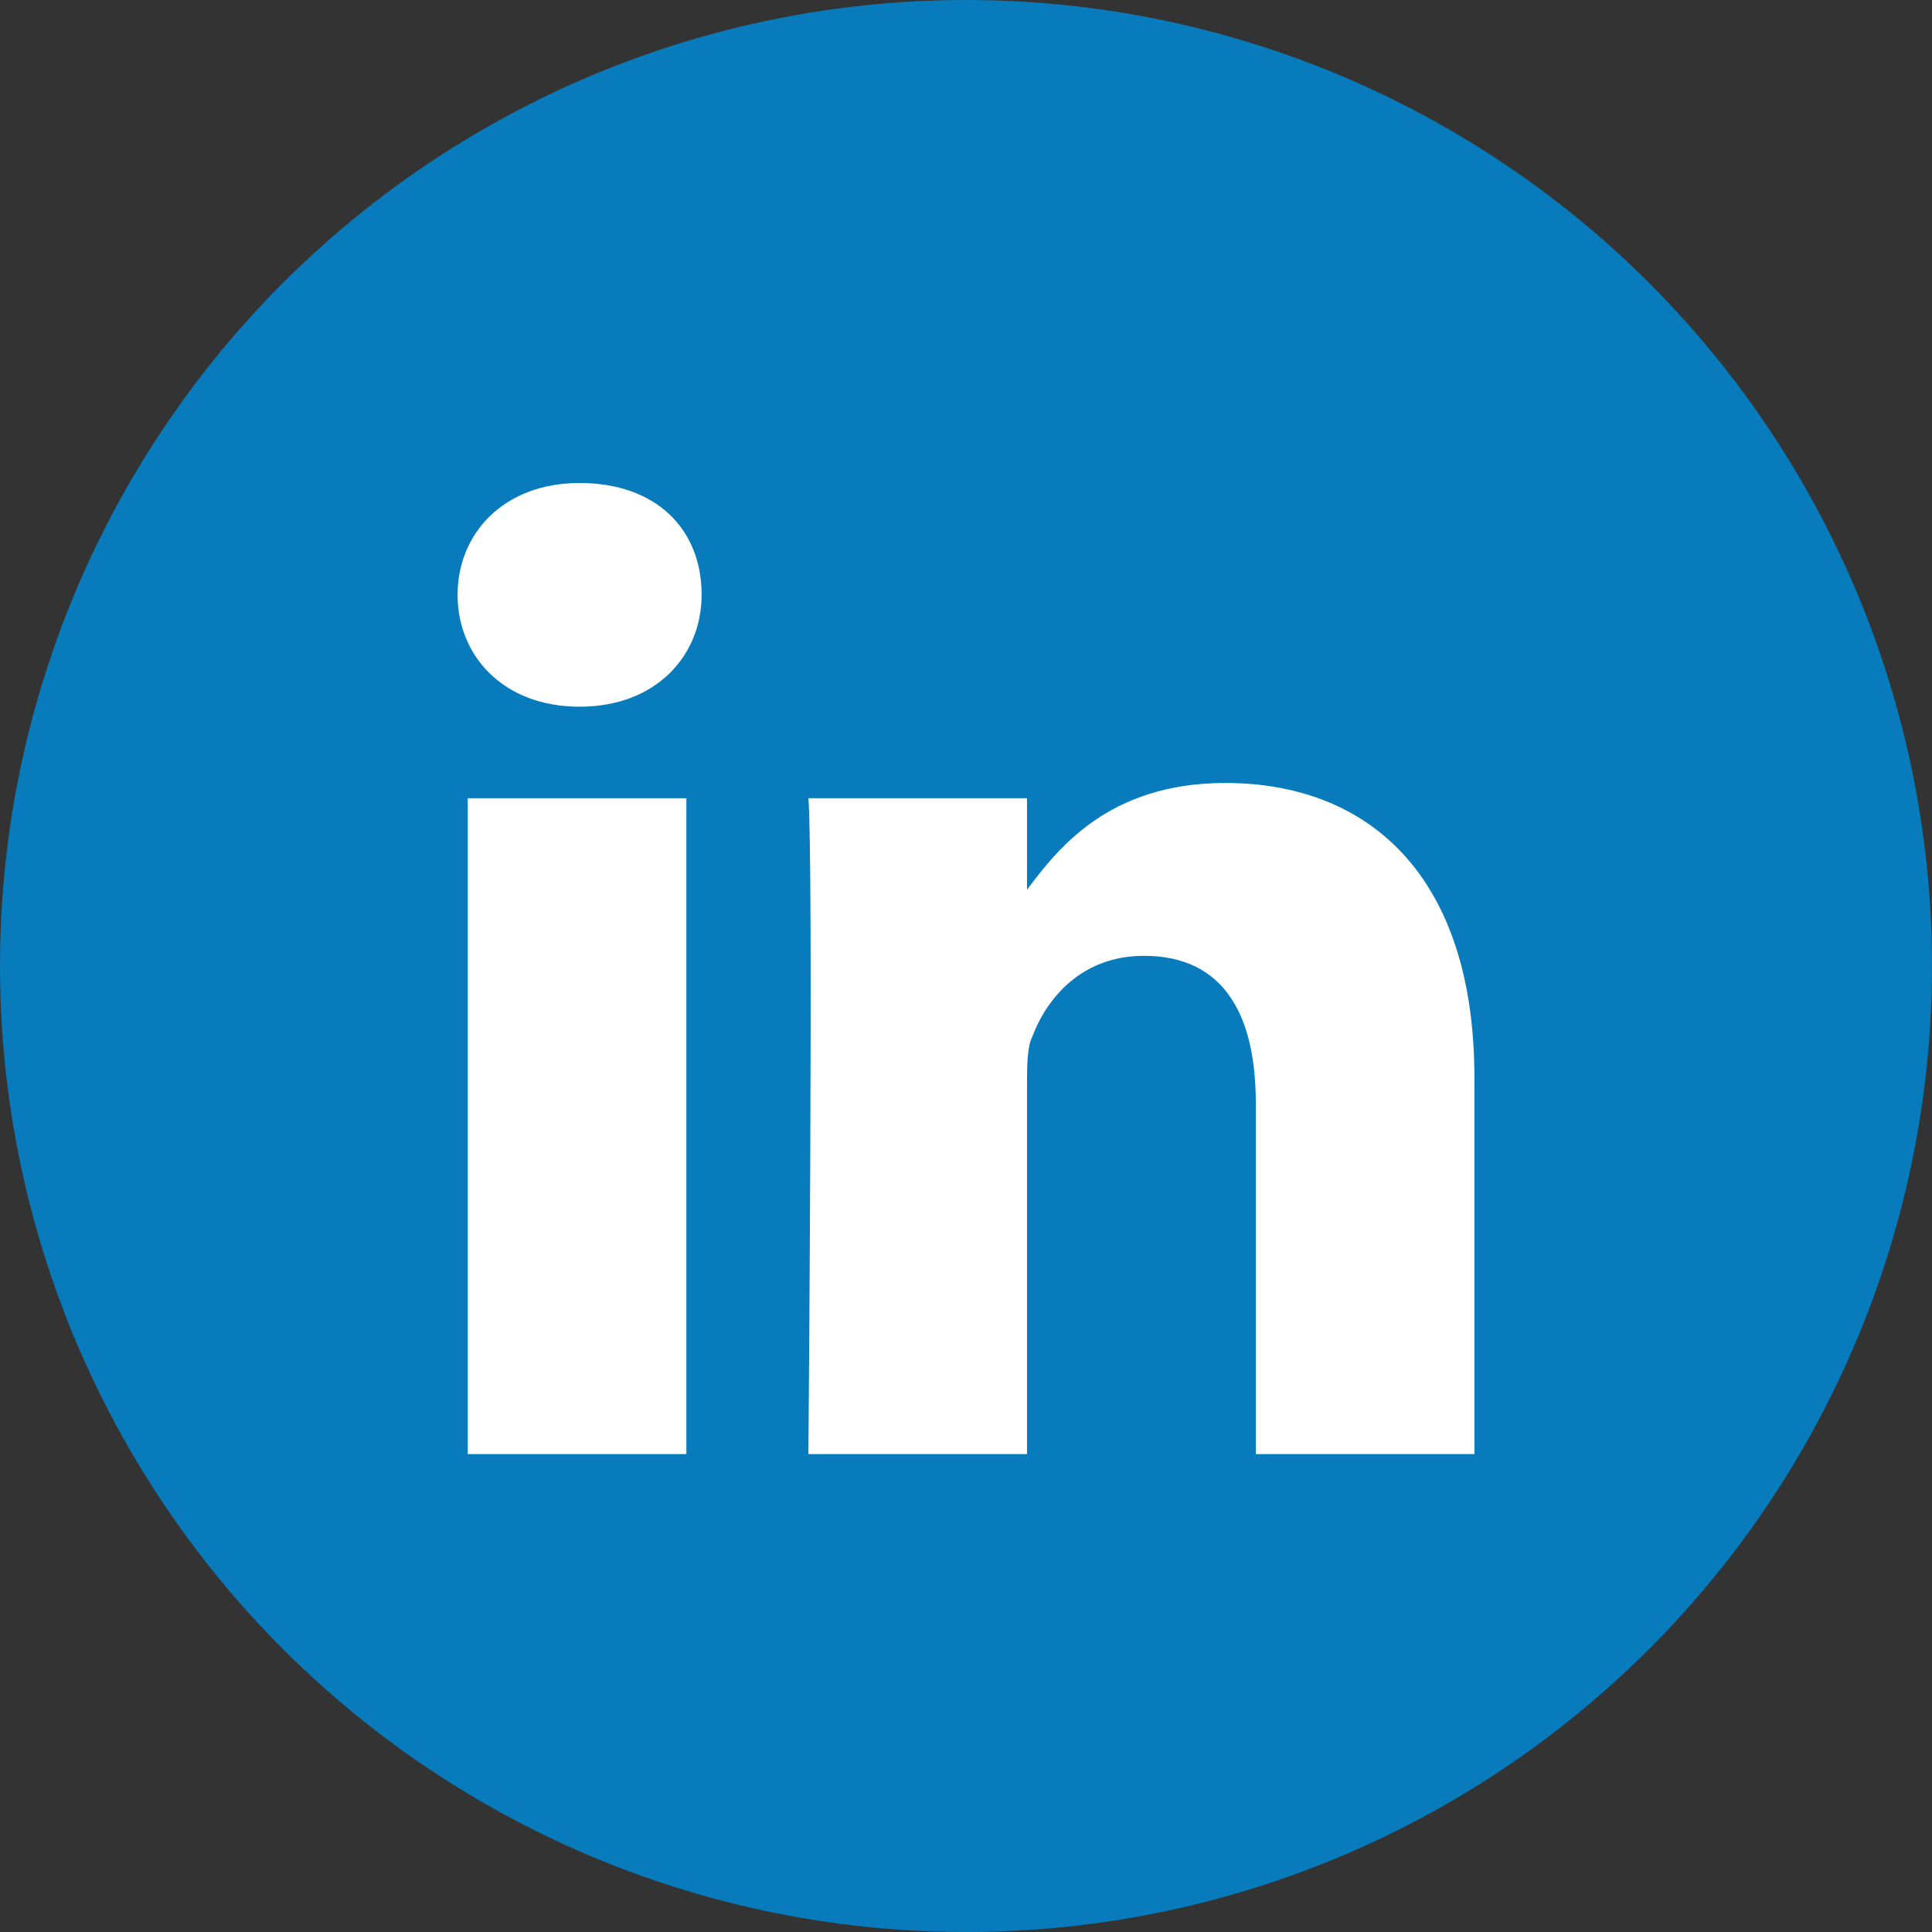 <?xml version="1.0" encoding="utf-8"?>
<!-- Generator: Adobe Illustrator 22.1.0, SVG Export Plug-In . SVG Version: 6.00 Build 0)  -->
<svg version="1.1" id="Layer_1" xmlns="http://www.w3.org/2000/svg" xmlns:xlink="http://www.w3.org/1999/xlink" x="0px" y="0px"
	 viewBox="0 0 38 38" style="enable-background:new 0 0 38 38;" xml:space="preserve">
<rect x="0" y="0" width="38" height="38" fill="#333333" stroke="none"/>
<style type="text/css">
	.st0{fill:#077BBB;}
	.st1{fill:#FFFFFF;}
</style>
<g>
	<circle class="st0" cx="19" cy="19" r="19"/>
	<g>
		<rect x="9.2" y="15.7" class="st1" width="4.3" height="12.9"/>
		<path class="st1" d="M11.4,9.5c-1.5,0-2.4,1-2.4,2.2c0,1.2,0.9,2.2,2.4,2.2h0c1.5,0,2.4-1,2.4-2.2C13.8,10.4,12.9,9.5,11.4,9.5z"
			/>
		<path class="st1" d="M24.1,15.4c-2.3,0-3.3,1.3-3.9,2.1v-1.8h-4.3c0.1,1.2,0,12.9,0,12.9h4.3v-7.2c0-0.4,0-0.8,0.1-1
			c0.3-0.8,1-1.6,2.2-1.6c1.6,0,2.2,1.2,2.2,2.9v6.9H29v-7.4C29,17.2,26.9,15.4,24.1,15.4z M20.2,17.5L20.2,17.5
			C20.2,17.5,20.2,17.5,20.2,17.5L20.2,17.5z"/>
	</g>
</g>
</svg>
